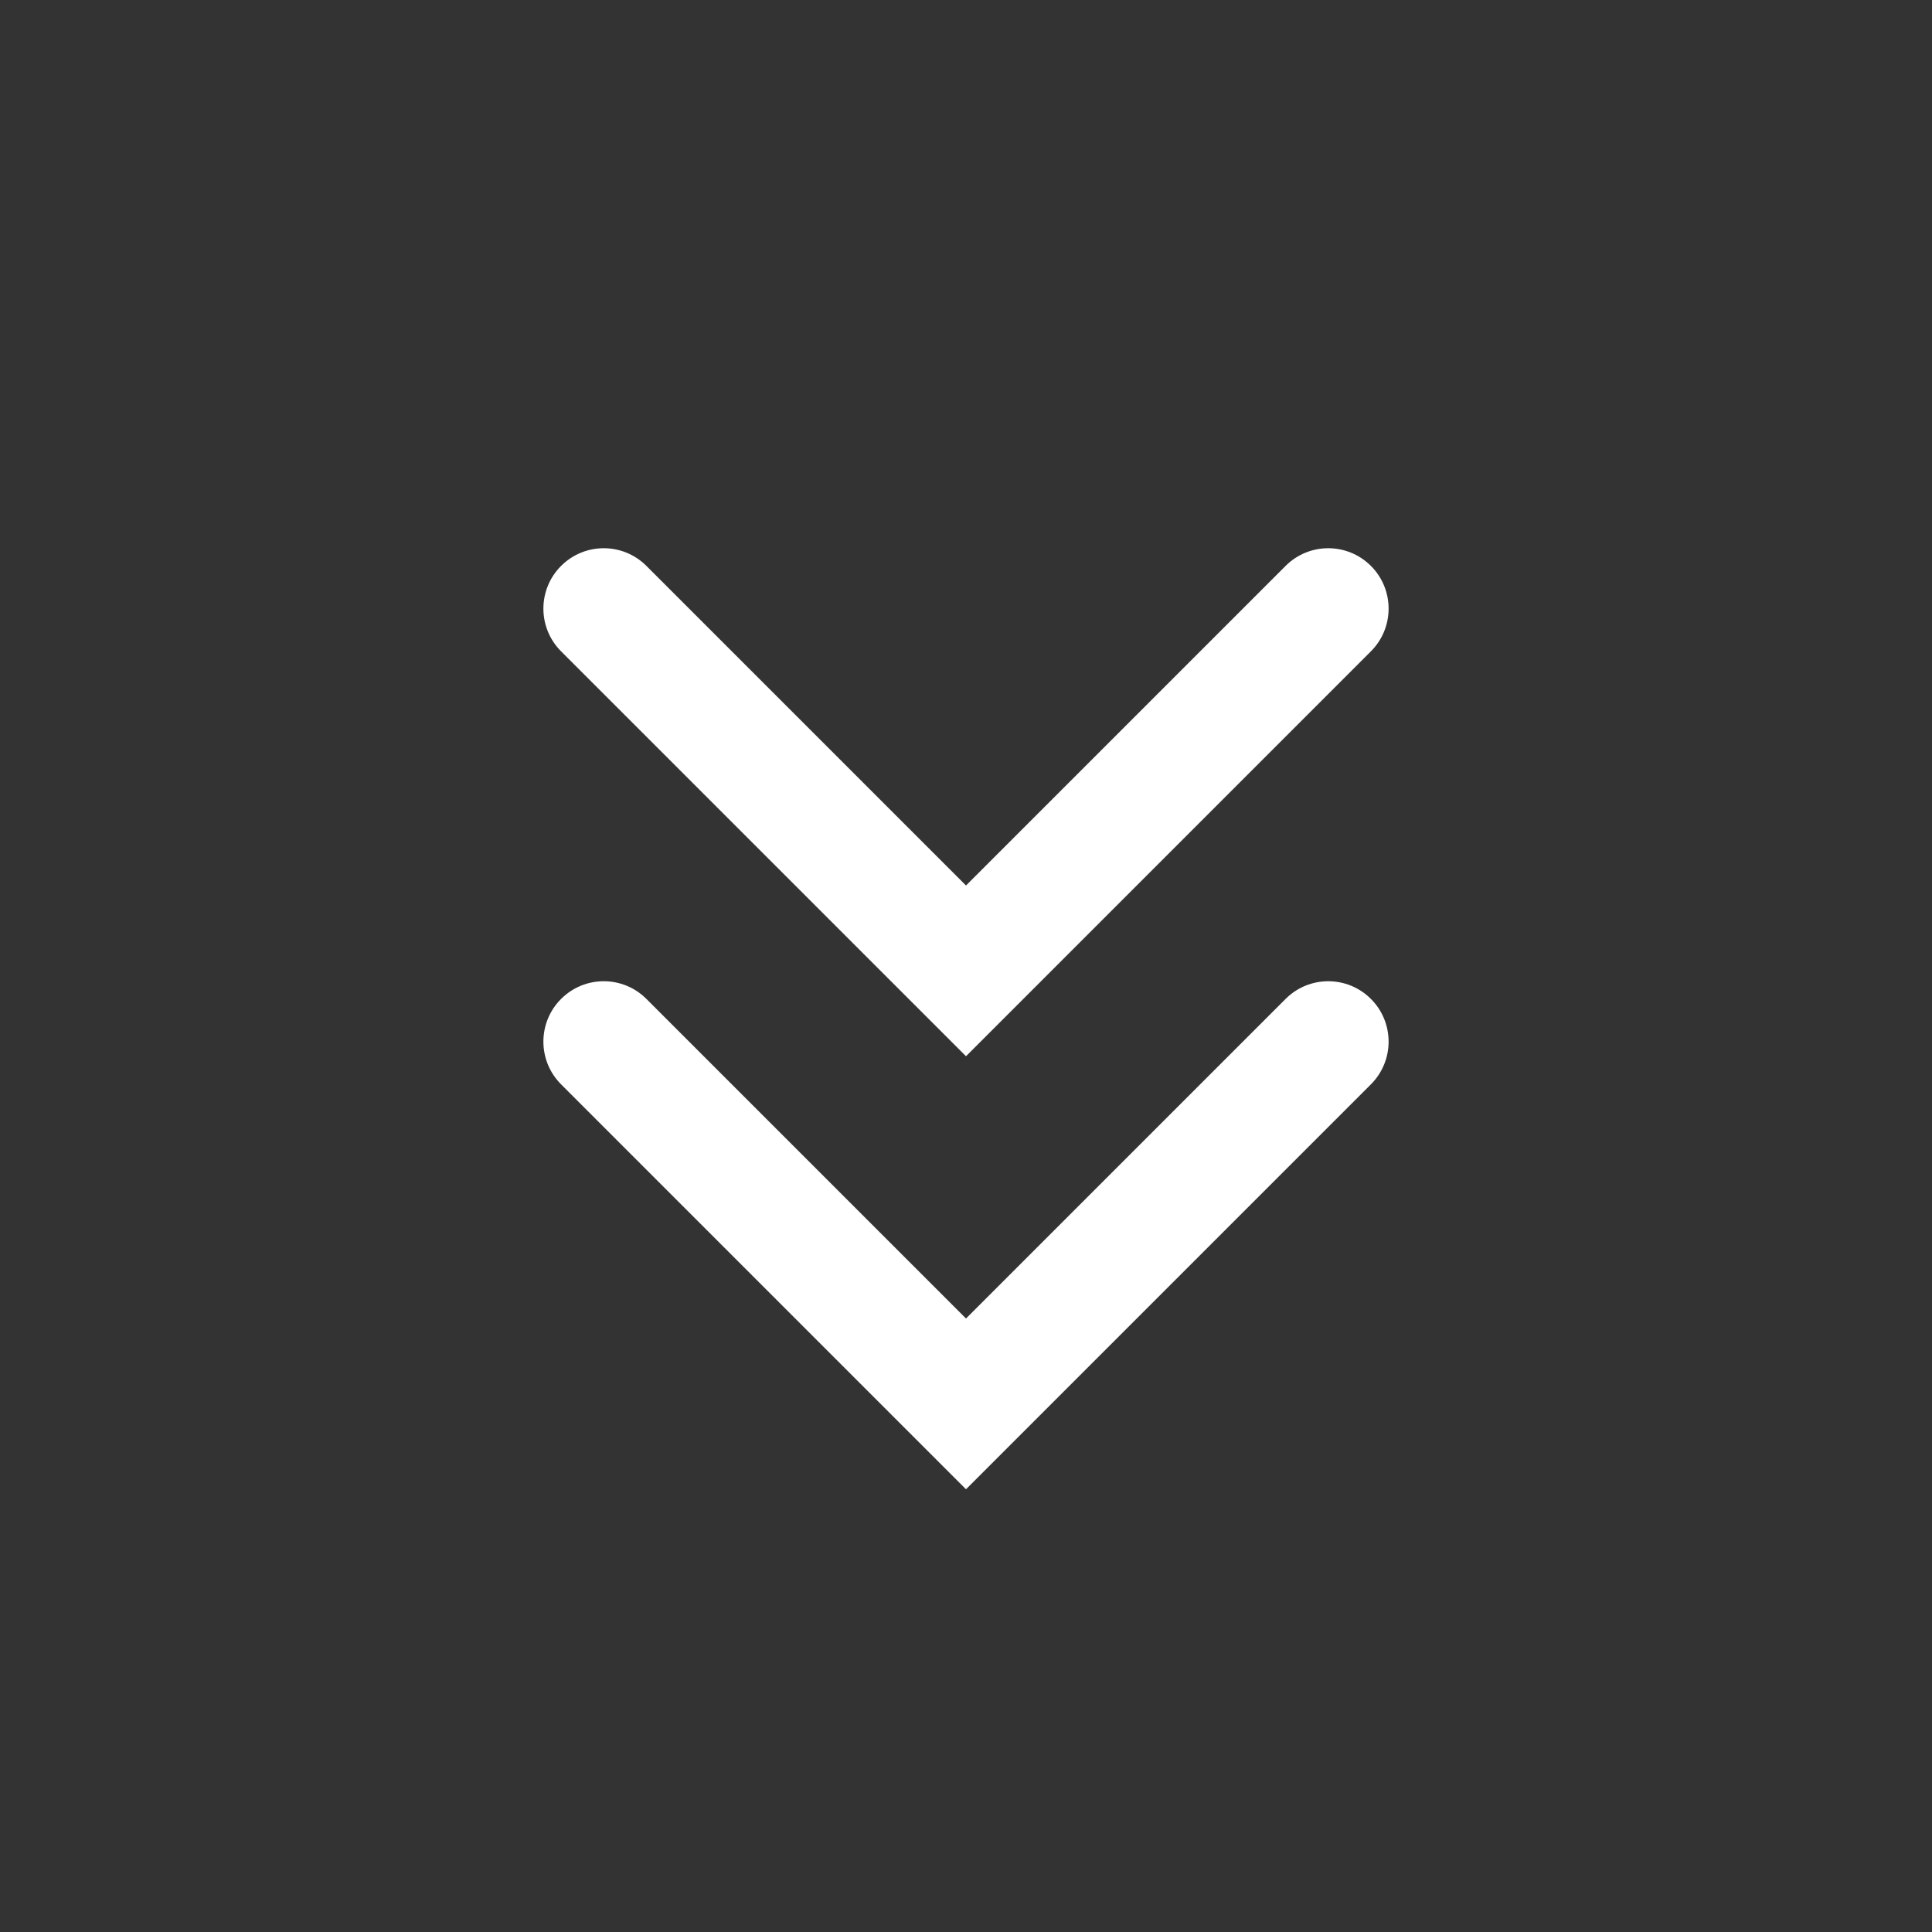 <svg width="24" height="24" viewBox="0 0 24 24" fill="none" xmlns="http://www.w3.org/2000/svg">
<rect x="0" y="0" width="24" height="24" fill="#333333" stroke="none"/>
<path fill-rule="evenodd" clip-rule="evenodd" d="M6.97 7.03C7.263 6.737 7.737 6.737 8.03 7.03L12 11L15.97 7.03C16.263 6.737 16.737 6.737 17.03 7.03C17.323 7.323 17.323 7.798 17.03 8.091L12 13.121L6.97 8.091C6.677 7.798 6.677 7.323 6.97 7.03Z" fill="white"/>
<path fill-rule="evenodd" clip-rule="evenodd" d="M6.97 12.409C7.263 12.116 7.737 12.116 8.03 12.409L12 16.379L15.97 12.409C16.263 12.116 16.737 12.116 17.03 12.409C17.323 12.702 17.323 13.177 17.03 13.47L12 18.5L6.97 13.47C6.677 13.177 6.677 12.702 6.97 12.409Z" fill="white"/>
</svg>

